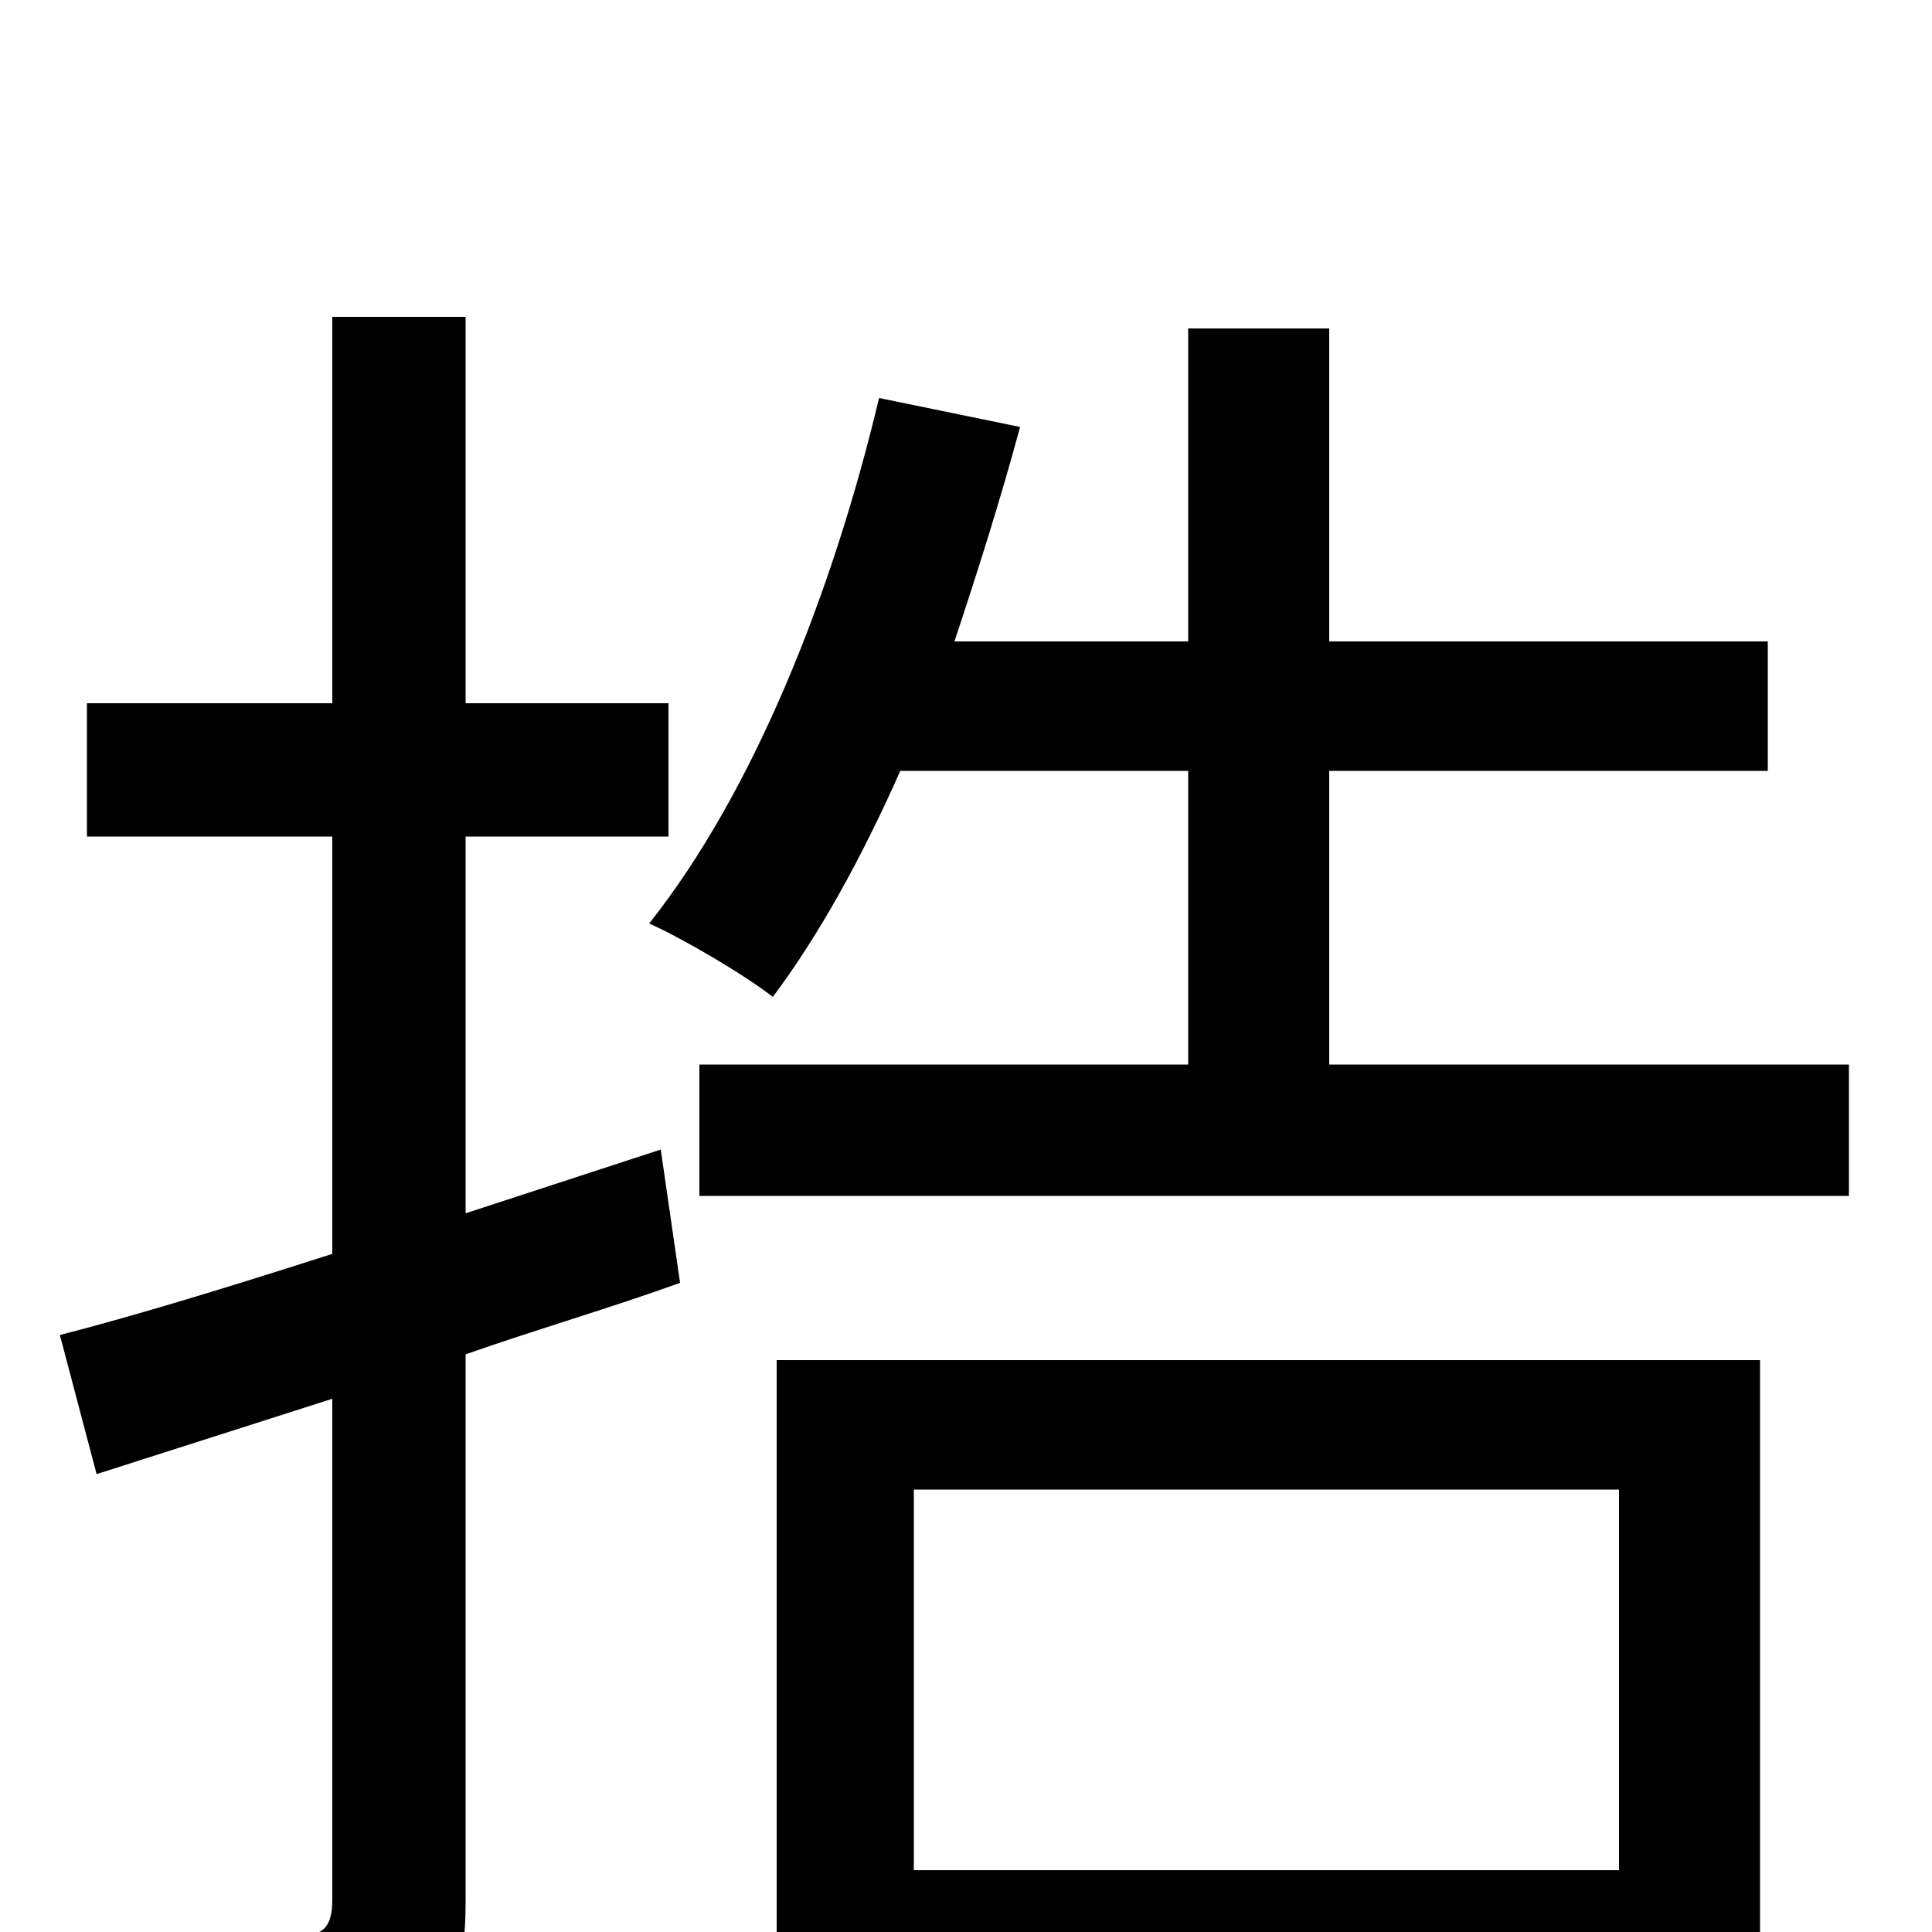 <svg xmlns="http://www.w3.org/2000/svg" viewBox="0 -1000 1000 1000">
	<path fill="#000000" d="M342 -405L241 -372V-567H346V-636H241V-836H172V-636H45V-567H172V-351C119 -334 70 -319 31 -309L50 -237L172 -276V-17C172 -2 167 2 154 2C143 2 104 2 61 1C70 22 80 52 82 70C145 71 183 68 207 56C232 44 241 25 241 -16V-299C278 -312 316 -323 352 -336ZM838 -229V-32H473V-229ZM402 75H473V35H838V68H911V-296H402ZM688 -449V-601H915V-668H688V-830H615V-668H494C506 -704 518 -742 528 -779L455 -794C431 -693 390 -590 336 -522C354 -514 386 -495 400 -484C424 -516 446 -556 466 -601H615V-449H362V-381H957V-449Z"/>
</svg>